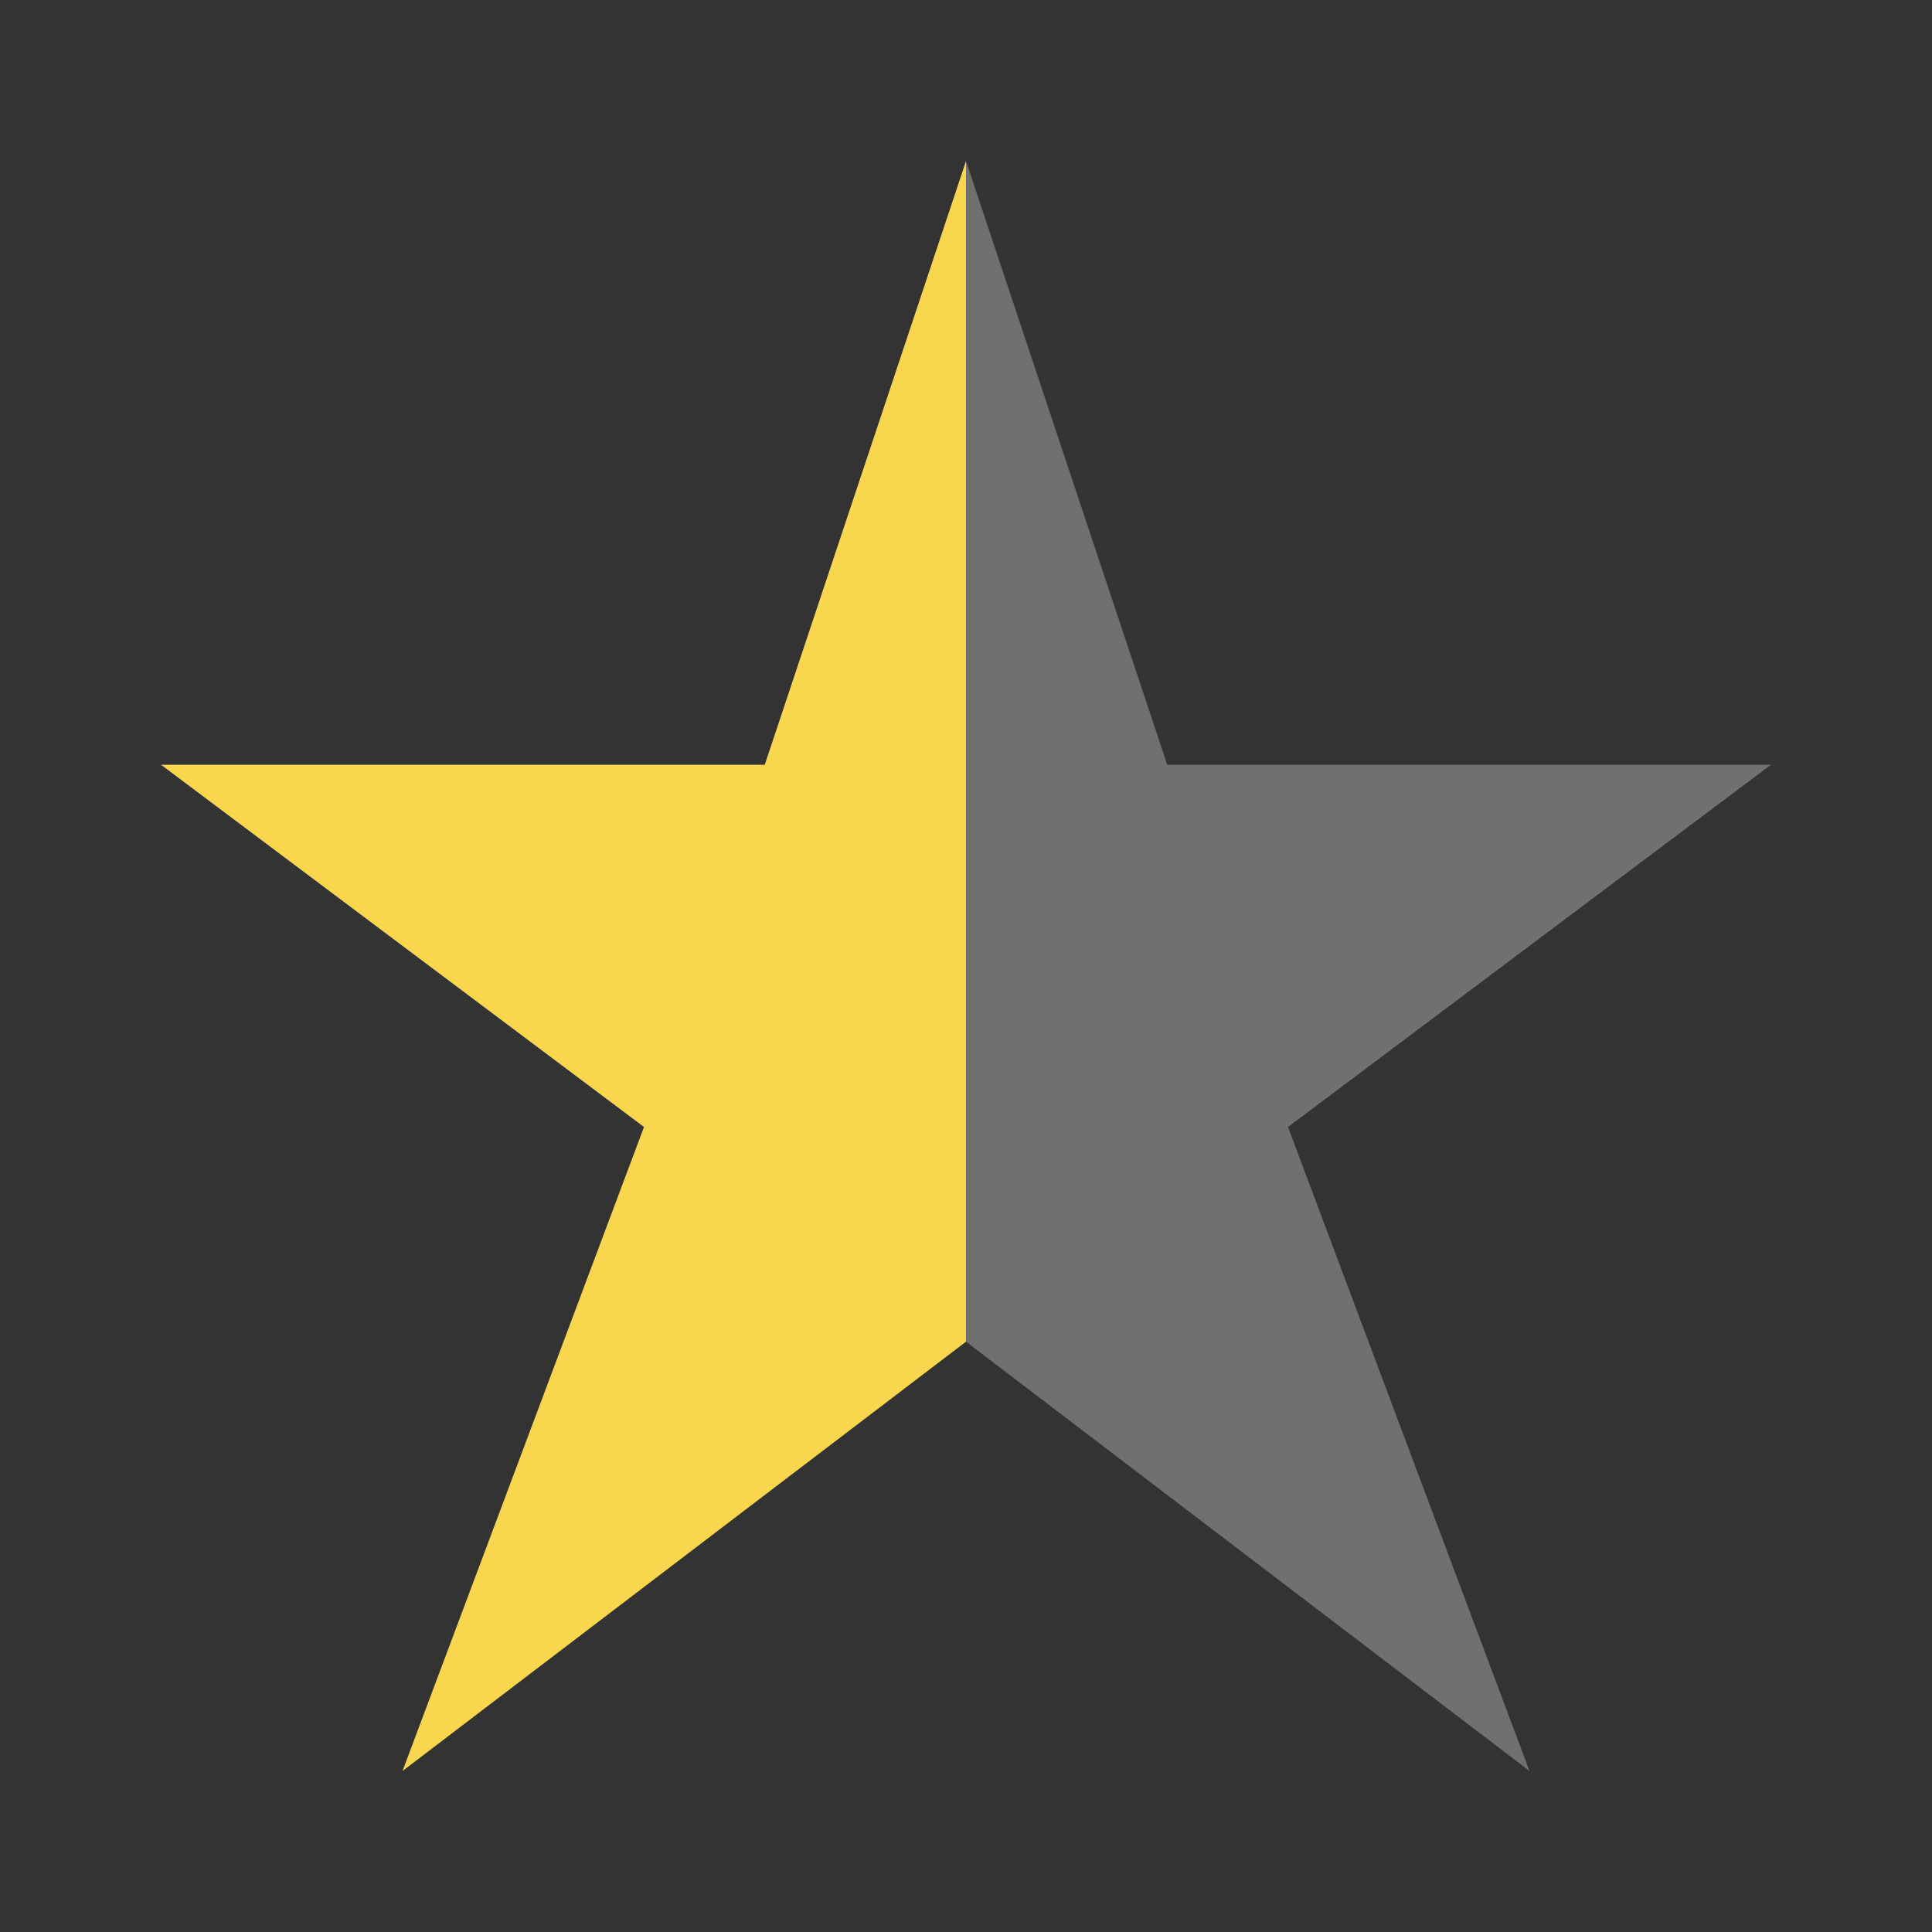 <?xml version="1.0" encoding="utf-8"?>

<!-- Uploaded to: SVG Repo, www.svgrepo.com, Generator: SVG Repo Mixer Tools -->
<svg width="800px" height="800px" viewBox="0 0 24 24" xmlns="http://www.w3.org/2000/svg">
  <rect x="0" y="0" width="24" height="24" fill="#333333" stroke="none"/>
  <g fill="none" fill-rule="evenodd">
    <polygon fill="#FFFFFF" fill-opacity=".3" points="12 16.667 12 2 14.5 9.5 22 9.5 16 14 19 22"/>
    <polygon fill="#F8D64E" points="12 16.667 5 22 8 14 2 9.5 9.5 9.5 12 2"/>
  </g>
</svg>